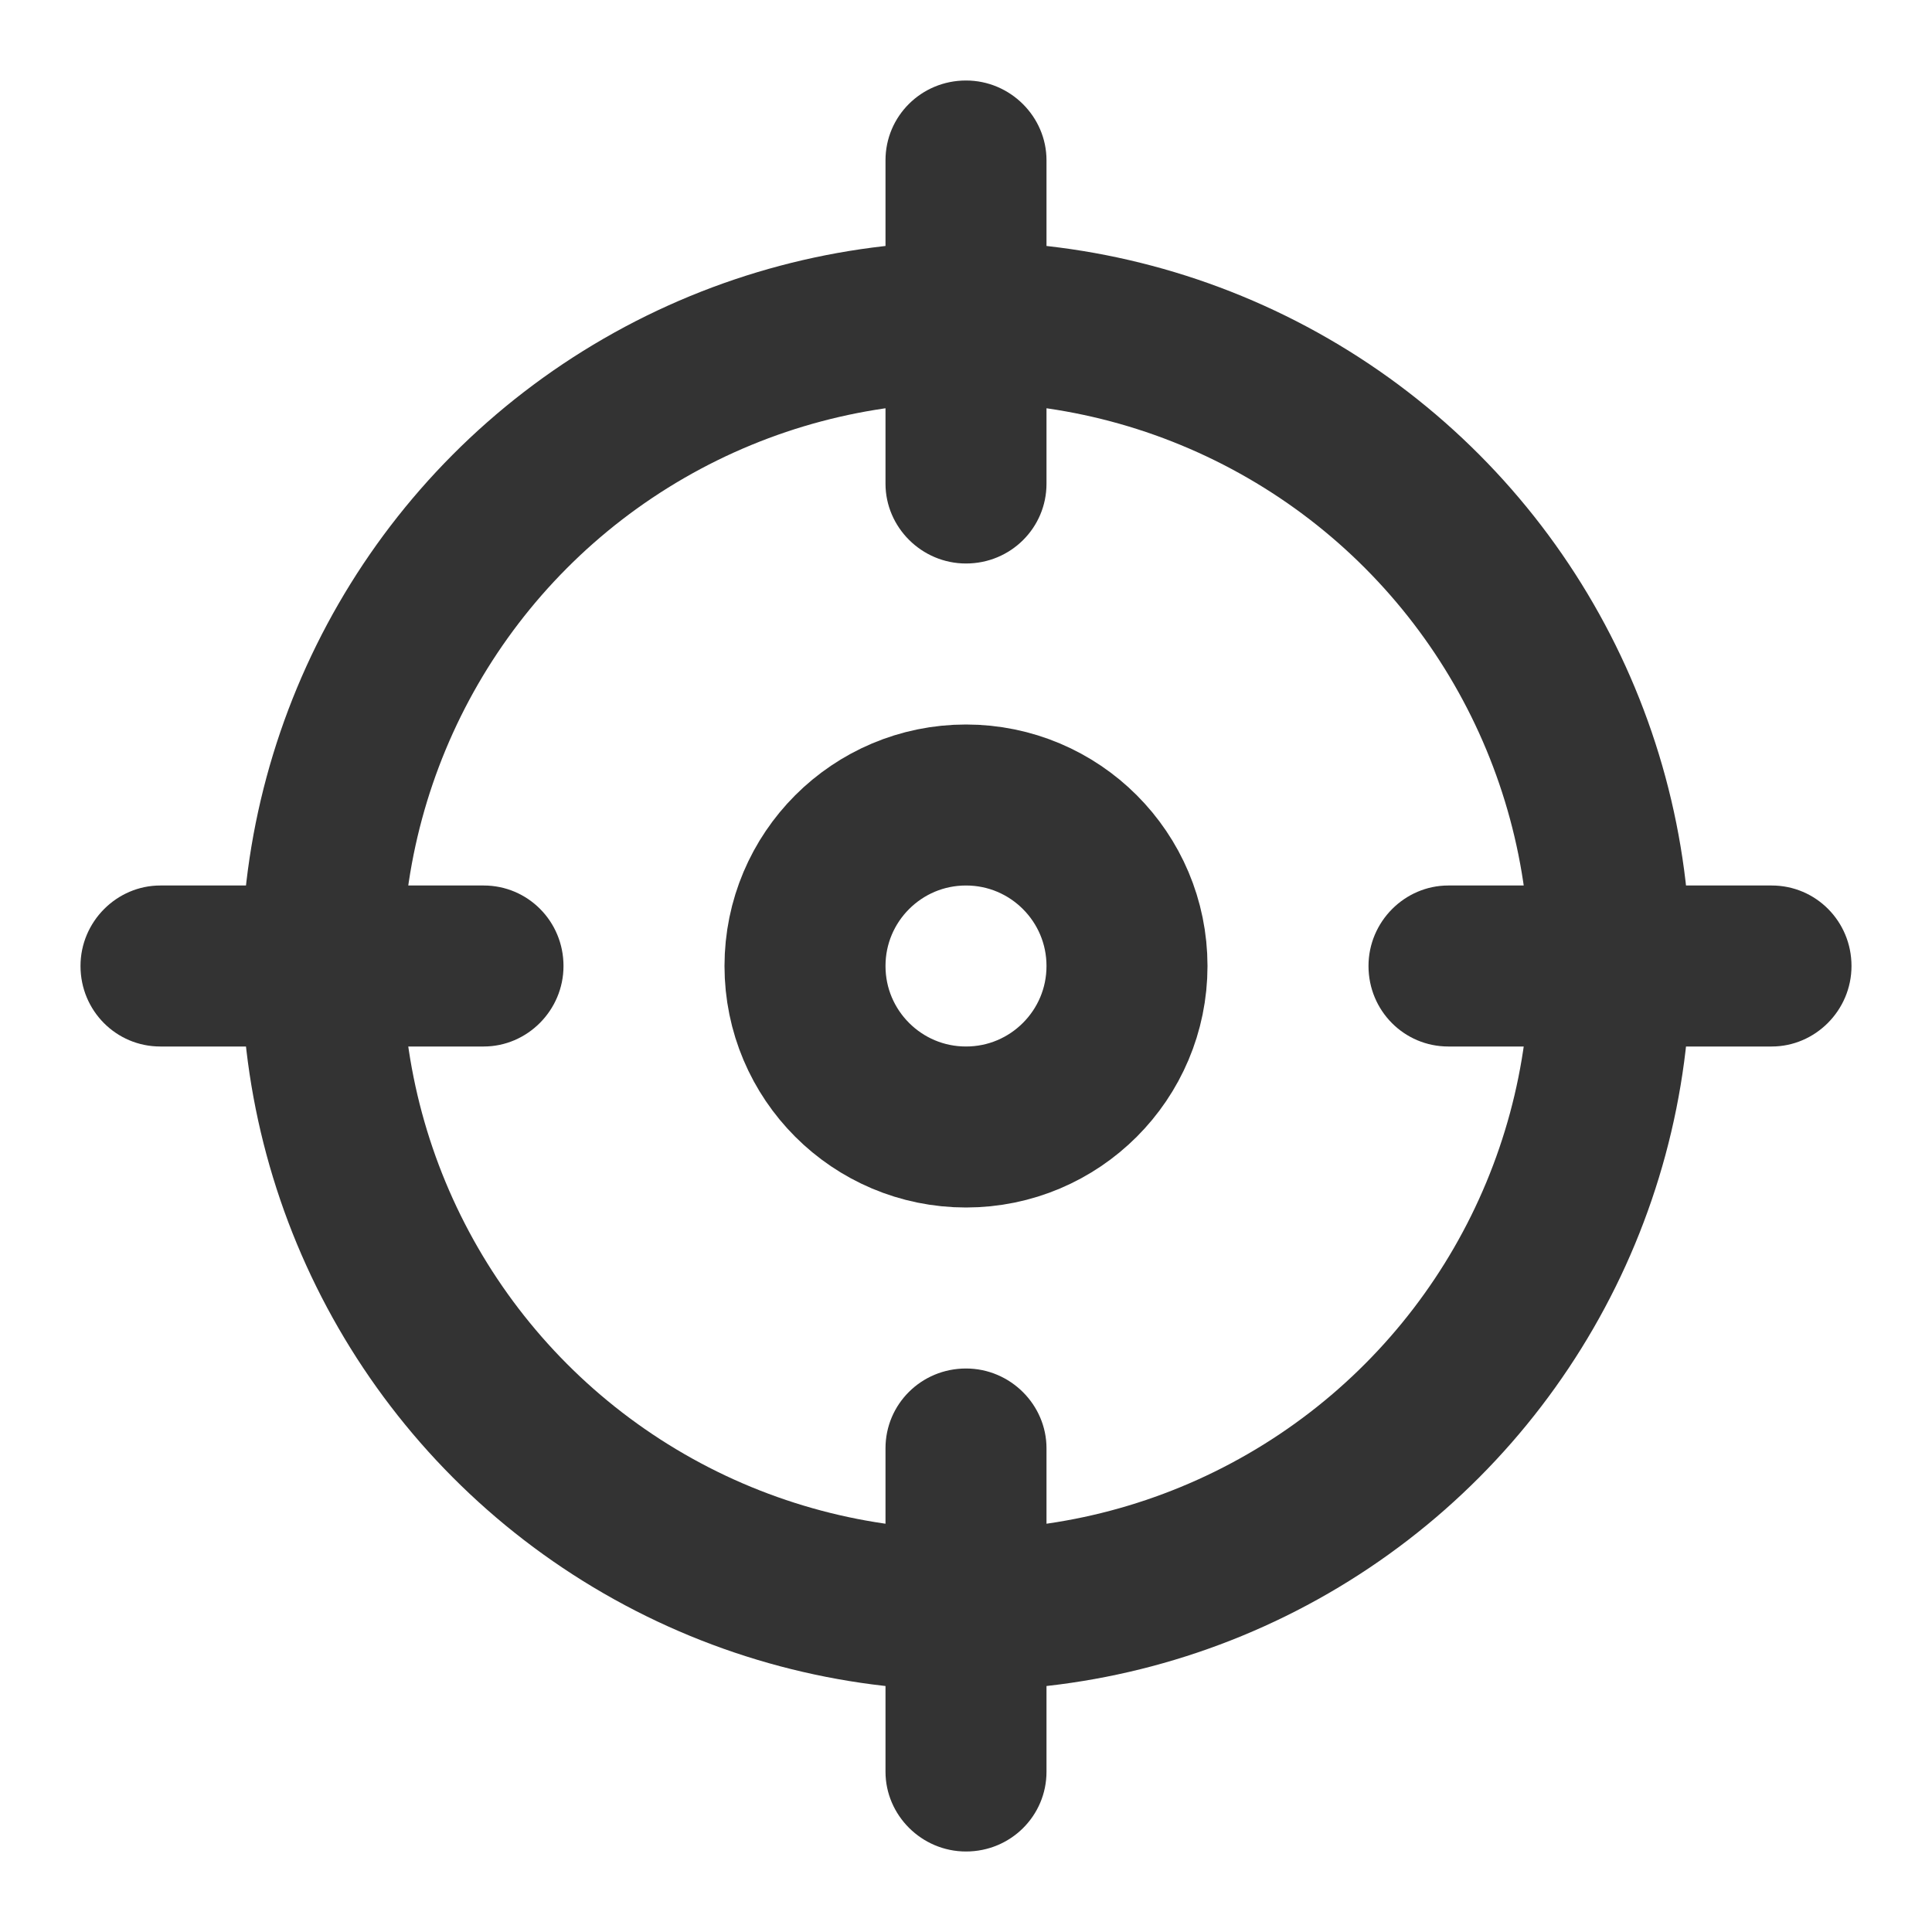 <?xml version="1.0" encoding="UTF-8"?>
<svg width="24px" height="24px" viewBox="0 0 24 24" version="1.1" xmlns="http://www.w3.org/2000/svg" xmlns:xlink="http://www.w3.org/1999/xlink">
    <!-- Generator: Sketch 44.1 (41455) - http://www.bohemiancoding.com/sketch -->
    <title>inspect</title>
    <desc>Created with Sketch.</desc>
    <defs></defs>
    <g id="Page-1" stroke="none" stroke-width="1" fill="none" fill-rule="evenodd">
        <g id="Artboard-4" transform="translate(-576, -511)">
            <g id="193" transform="translate(576, 511)">
                <circle id="Outer" stroke="#333333" stroke-width="2" cx="12" cy="12" r="8"></circle>
                <circle id="Centre" stroke="#333333" stroke-width="2" cx="12" cy="12" r="2"></circle>
                <path d="M11,1.991 C11,1.444 11.444,1 12,1 C12.552,1 13,1.451 13,1.991 L13,6.009 C13,6.556 12.556,7 12,7 C11.448,7 11,6.549 11,6.009 L11,1.991 Z M11,17.991 C11,17.444 11.444,17 12,17 C12.552,17 13,17.451 13,17.991 L13,22.009 C13,22.556 12.556,23 12,23 C11.448,23 11,22.549 11,22.009 L11,17.991 Z M1.991,13 C1.444,13 1,12.556 1,12 C1,11.448 1.451,11 1.991,11 L6.009,11 C6.556,11 7,11.444 7,12 C7,12.552 6.549,13 6.009,13 L1.991,13 Z M17.991,13 C17.444,13 17,12.556 17,12 C17,11.448 17.451,11 17.991,11 L22.009,11 C22.556,11 23,11.444 23,12 C23,12.552 22.549,13 22.009,13 L17.991,13 Z" id="Lines" fill="#333333"></path>
            </g>
        </g>
    </g>
</svg>